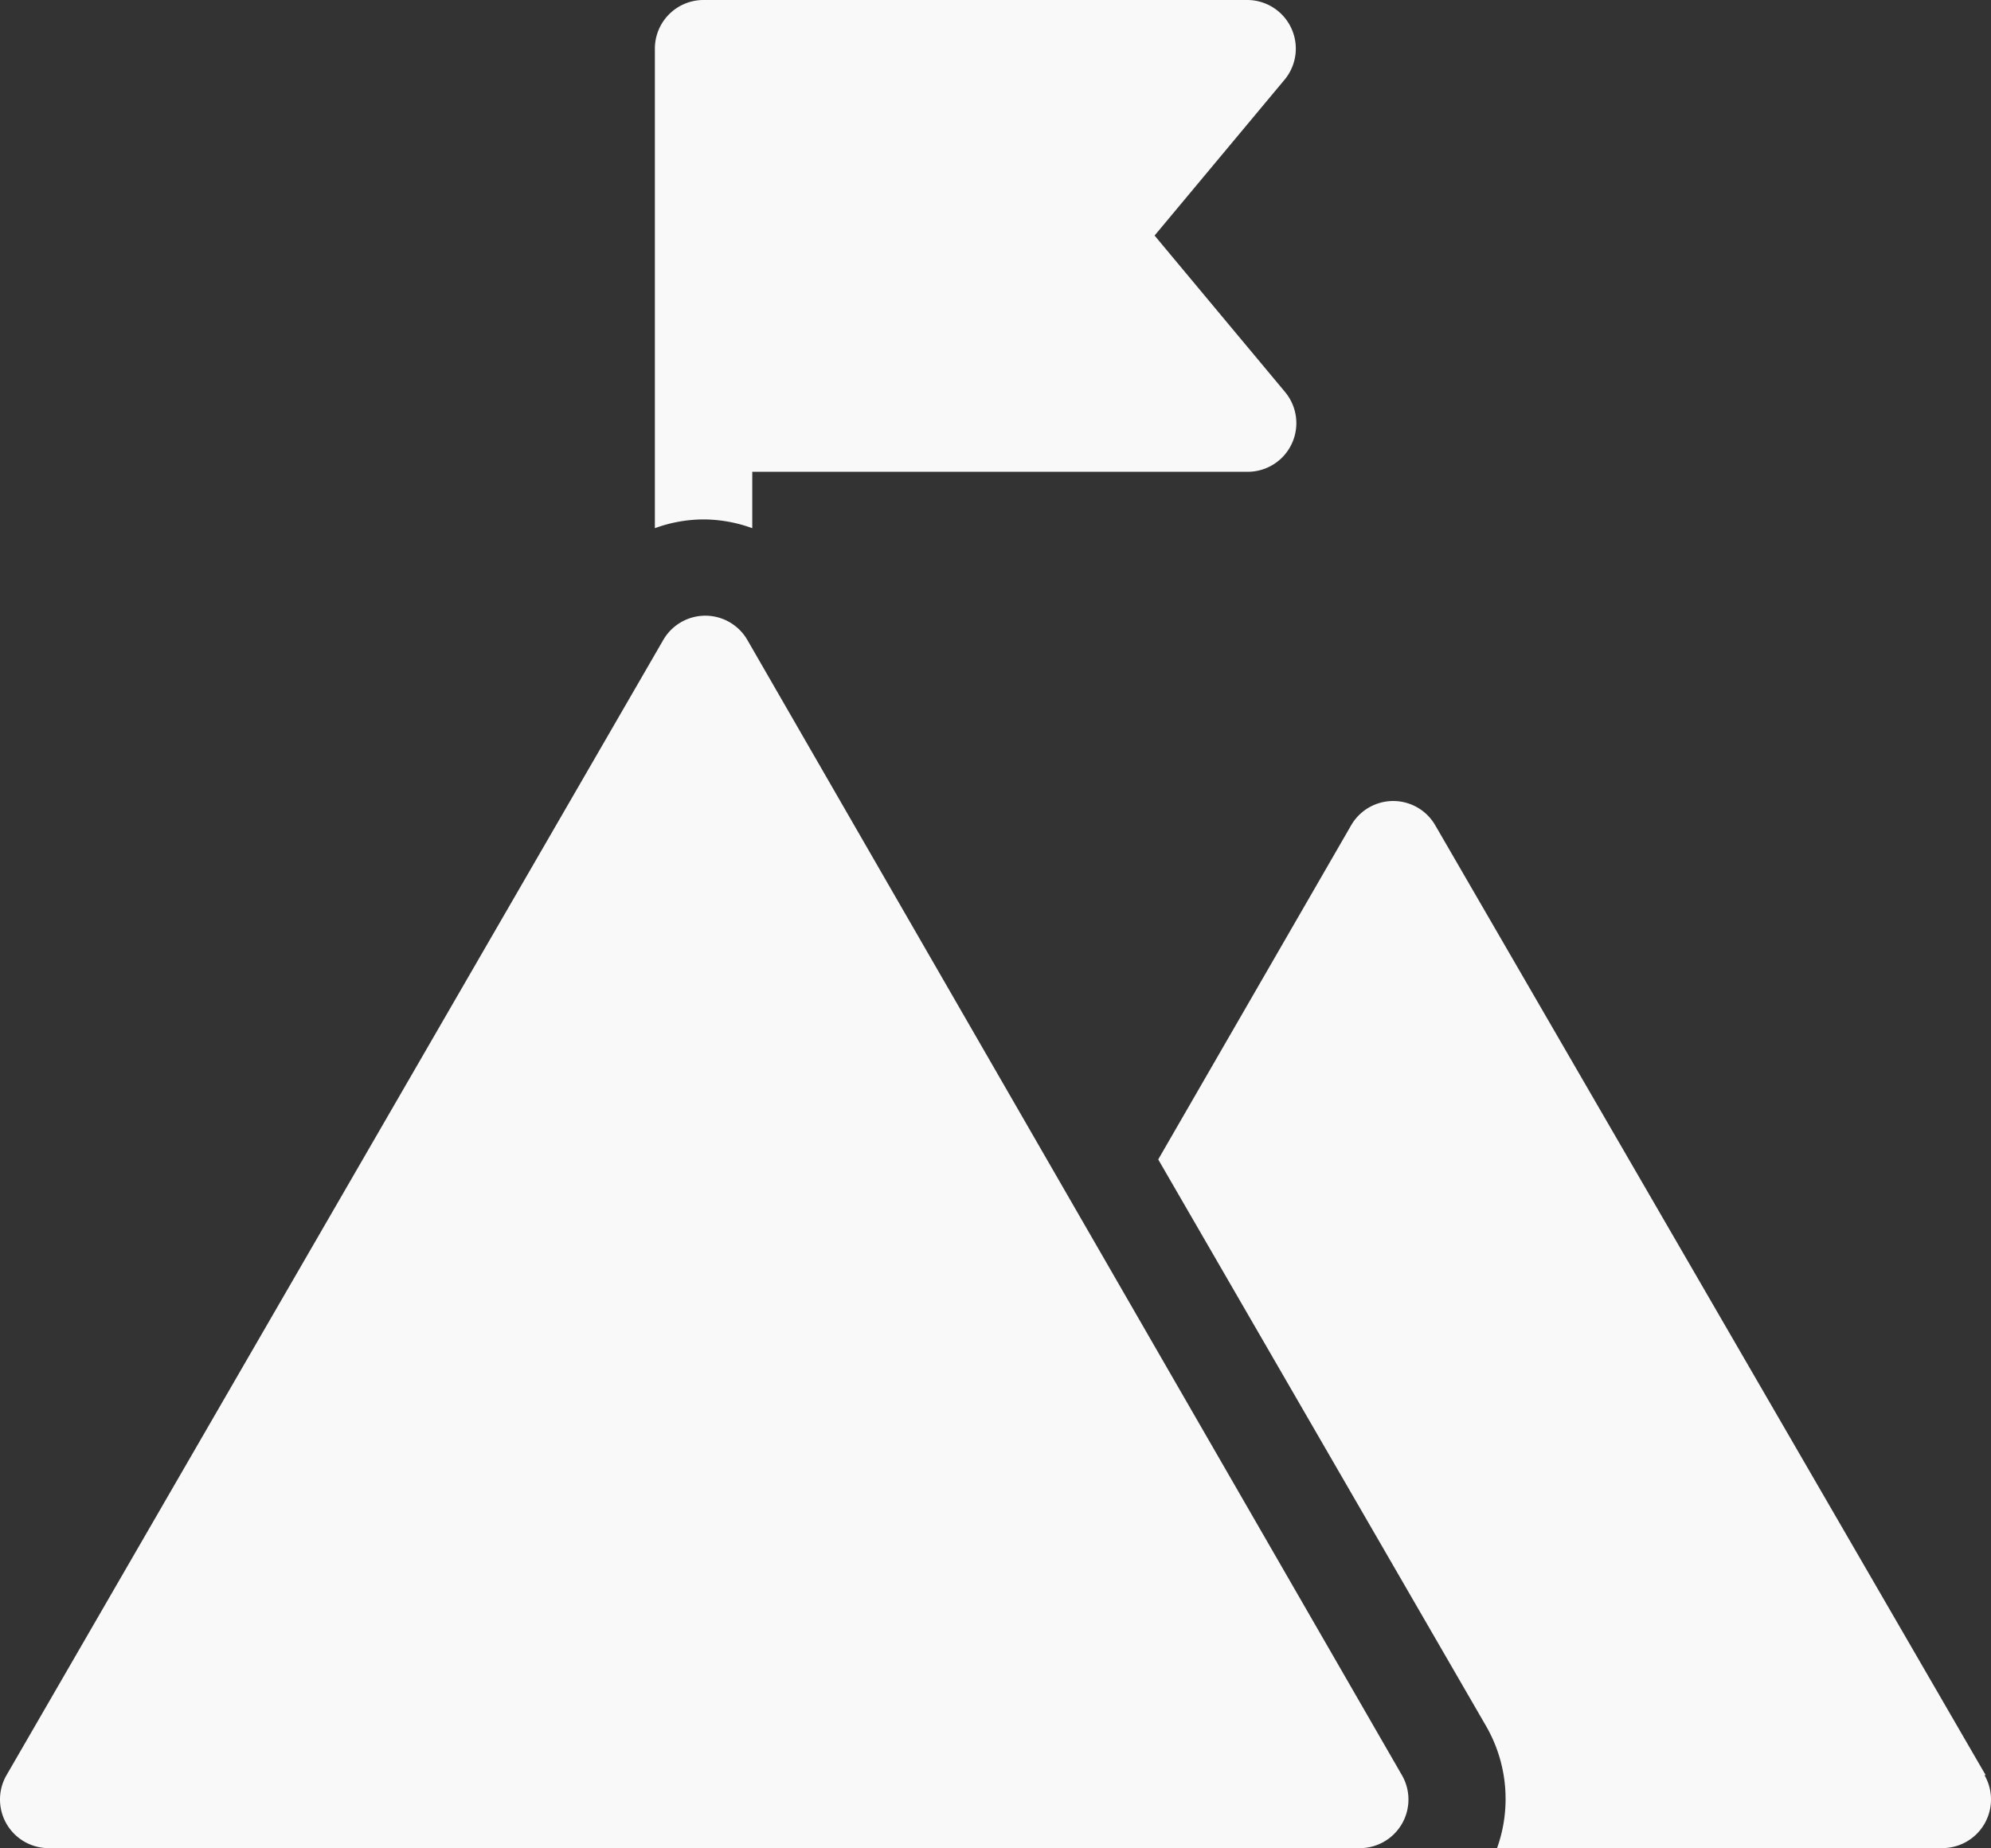 <svg xmlns="http://www.w3.org/2000/svg" width="60" height="55.708" viewBox="0 0 60 55.708"><rect x="0" y="0" width="60" height="55.708" fill="#333333" stroke="none"/><path d="M49.32,64.975a1.466,1.466,0,0,1-1.253.733H8.544a1.466,1.466,0,0,1-1.275-2.2L27.059,29.292a1.463,1.463,0,0,1,2.536,0L49.32,63.509A1.466,1.466,0,0,1,49.32,64.975Zm17.592-1.466L50.325,34.878a1.463,1.463,0,0,0-2.536,0L41.976,44.949l9.888,17.093a4.4,4.4,0,0,1,.323,3.665H65.6a1.466,1.466,0,0,0,1.275-2.2ZM28.276,25.657a4.325,4.325,0,0,1,1.466.264v-1.7H44.673a1.466,1.466,0,0,0,1.129-2.4L41.866,17.1l3.936-4.72A1.466,1.466,0,0,0,44.673,10h-16.4a1.466,1.466,0,0,0-1.466,1.466V25.921A4.288,4.288,0,0,1,28.276,25.657Z" transform="translate(-7.072 -10)" fill="#f9f9f9"/></svg>
